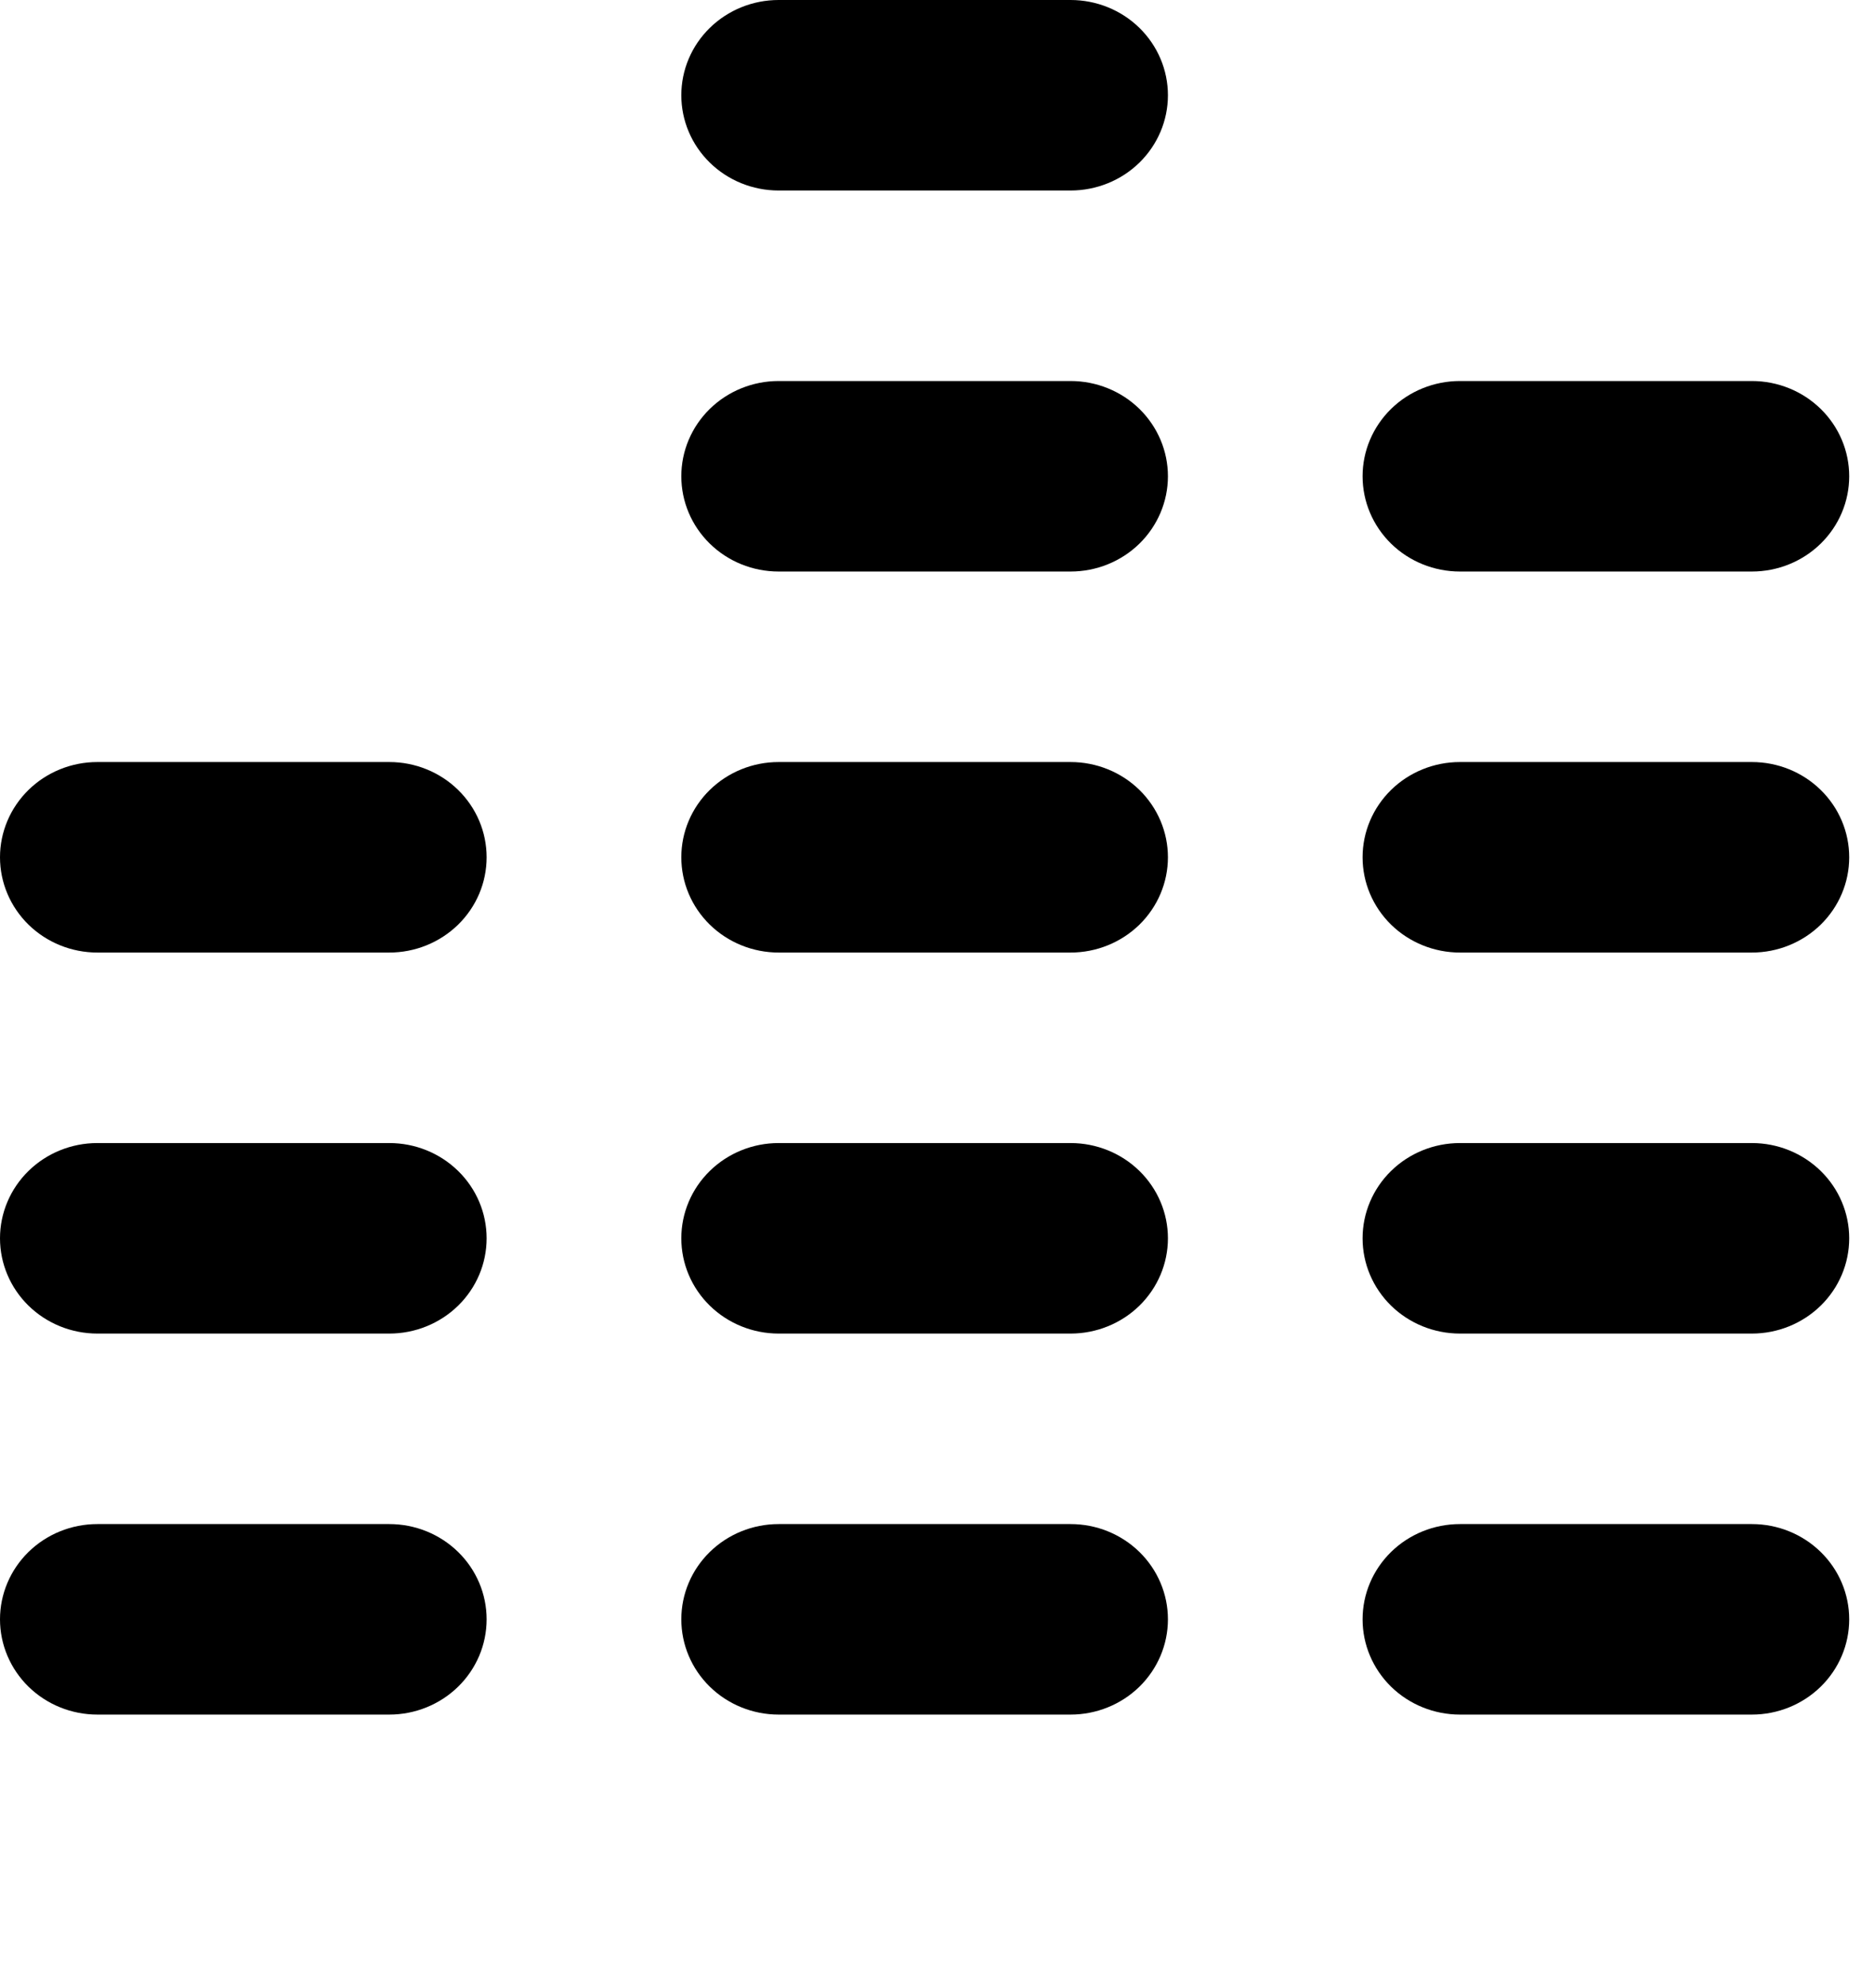 <svg width="53" height="56" viewBox="0 0 53 56" fill="none" xmlns="http://www.w3.org/2000/svg">
<path fill-rule="evenodd" clip-rule="evenodd" d="M19.248 2.69C19.248 1.977 19.537 1.293 20.053 0.788C20.569 0.283 21.268 0 21.997 0H30.246C30.975 0 31.675 0.283 32.191 0.788C32.706 1.293 32.996 1.977 32.996 2.69C32.996 3.404 32.706 4.088 32.191 4.593C31.675 5.098 30.975 5.381 30.246 5.381H21.997C21.268 5.381 20.569 5.098 20.053 4.593C19.537 4.088 19.248 3.404 19.248 2.69ZM19.248 13.452C19.248 12.739 19.537 12.055 20.053 11.55C20.569 11.045 21.268 10.762 21.997 10.762H30.246C30.975 10.762 31.675 11.045 32.191 11.55C32.706 12.055 32.996 12.739 32.996 13.452C32.996 14.166 32.706 14.85 32.191 15.355C31.675 15.86 30.975 16.143 30.246 16.143H21.997C21.268 16.143 20.569 15.86 20.053 15.355C19.537 14.85 19.248 14.166 19.248 13.452ZM38.495 13.452C38.495 12.739 38.785 12.055 39.3 11.55C39.816 11.045 40.516 10.762 41.245 10.762H49.494C50.223 10.762 50.922 11.045 51.438 11.55C51.954 12.055 52.243 12.739 52.243 13.452C52.243 14.166 51.954 14.85 51.438 15.355C50.922 15.86 50.223 16.143 49.494 16.143H41.245C40.516 16.143 39.816 15.86 39.3 15.355C38.785 14.85 38.495 14.166 38.495 13.452ZM0 24.214C0 23.501 0.29 22.817 0.805 22.312C1.321 21.807 2.02 21.524 2.75 21.524H10.999C11.728 21.524 12.427 21.807 12.943 22.312C13.459 22.817 13.748 23.501 13.748 24.214C13.748 24.928 13.459 25.612 12.943 26.117C12.427 26.621 11.728 26.905 10.999 26.905H2.75C2.02 26.905 1.321 26.621 0.805 26.117C0.29 25.612 0 24.928 0 24.214ZM19.248 24.214C19.248 23.501 19.537 22.817 20.053 22.312C20.569 21.807 21.268 21.524 21.997 21.524H30.246C30.975 21.524 31.675 21.807 32.191 22.312C32.706 22.817 32.996 23.501 32.996 24.214C32.996 24.928 32.706 25.612 32.191 26.117C31.675 26.621 30.975 26.905 30.246 26.905H21.997C21.268 26.905 20.569 26.621 20.053 26.117C19.537 25.612 19.248 24.928 19.248 24.214ZM38.495 24.214C38.495 23.501 38.785 22.817 39.3 22.312C39.816 21.807 40.516 21.524 41.245 21.524H49.494C50.223 21.524 50.922 21.807 51.438 22.312C51.954 22.817 52.243 23.501 52.243 24.214C52.243 24.928 51.954 25.612 51.438 26.117C50.922 26.621 50.223 26.905 49.494 26.905H41.245C40.516 26.905 39.816 26.621 39.3 26.117C38.785 25.612 38.495 24.928 38.495 24.214ZM0 34.976C0 34.263 0.29 33.578 0.805 33.074C1.321 32.569 2.02 32.286 2.75 32.286H10.999C11.728 32.286 12.427 32.569 12.943 33.074C13.459 33.578 13.748 34.263 13.748 34.976C13.748 35.69 13.459 36.374 12.943 36.879C12.427 37.383 11.728 37.667 10.999 37.667H2.75C2.02 37.667 1.321 37.383 0.805 36.879C0.29 36.374 0 35.69 0 34.976ZM19.248 34.976C19.248 34.263 19.537 33.578 20.053 33.074C20.569 32.569 21.268 32.286 21.997 32.286H30.246C30.975 32.286 31.675 32.569 32.191 33.074C32.706 33.578 32.996 34.263 32.996 34.976C32.996 35.69 32.706 36.374 32.191 36.879C31.675 37.383 30.975 37.667 30.246 37.667H21.997C21.268 37.667 20.569 37.383 20.053 36.879C19.537 36.374 19.248 35.69 19.248 34.976ZM38.495 34.976C38.495 34.263 38.785 33.578 39.3 33.074C39.816 32.569 40.516 32.286 41.245 32.286H49.494C50.223 32.286 50.922 32.569 51.438 33.074C51.954 33.578 52.243 34.263 52.243 34.976C52.243 35.69 51.954 36.374 51.438 36.879C50.922 37.383 50.223 37.667 49.494 37.667H41.245C40.516 37.667 39.816 37.383 39.3 36.879C38.785 36.374 38.495 35.69 38.495 34.976ZM0 45.738C0 45.025 0.29 44.34 0.805 43.836C1.321 43.331 2.02 43.048 2.75 43.048H10.999C11.728 43.048 12.427 43.331 12.943 43.836C13.459 44.34 13.748 45.025 13.748 45.738C13.748 46.452 13.459 47.136 12.943 47.641C12.427 48.145 11.728 48.429 10.999 48.429H2.75C2.02 48.429 1.321 48.145 0.805 47.641C0.29 47.136 0 46.452 0 45.738ZM19.248 45.738C19.248 45.025 19.537 44.34 20.053 43.836C20.569 43.331 21.268 43.048 21.997 43.048H30.246C30.975 43.048 31.675 43.331 32.191 43.836C32.706 44.34 32.996 45.025 32.996 45.738C32.996 46.452 32.706 47.136 32.191 47.641C31.675 48.145 30.975 48.429 30.246 48.429H21.997C21.268 48.429 20.569 48.145 20.053 47.641C19.537 47.136 19.248 46.452 19.248 45.738ZM38.495 45.738C38.495 45.025 38.785 44.34 39.3 43.836C39.816 43.331 40.516 43.048 41.245 43.048H49.494C50.223 43.048 50.922 43.331 51.438 43.836C51.954 44.34 52.243 45.025 52.243 45.738C52.243 46.452 51.954 47.136 51.438 47.641C50.922 48.145 50.223 48.429 49.494 48.429H41.245C40.516 48.429 39.816 48.145 39.3 47.641C38.785 47.136 38.495 46.452 38.495 45.738Z" fill="black"/>
</svg>
